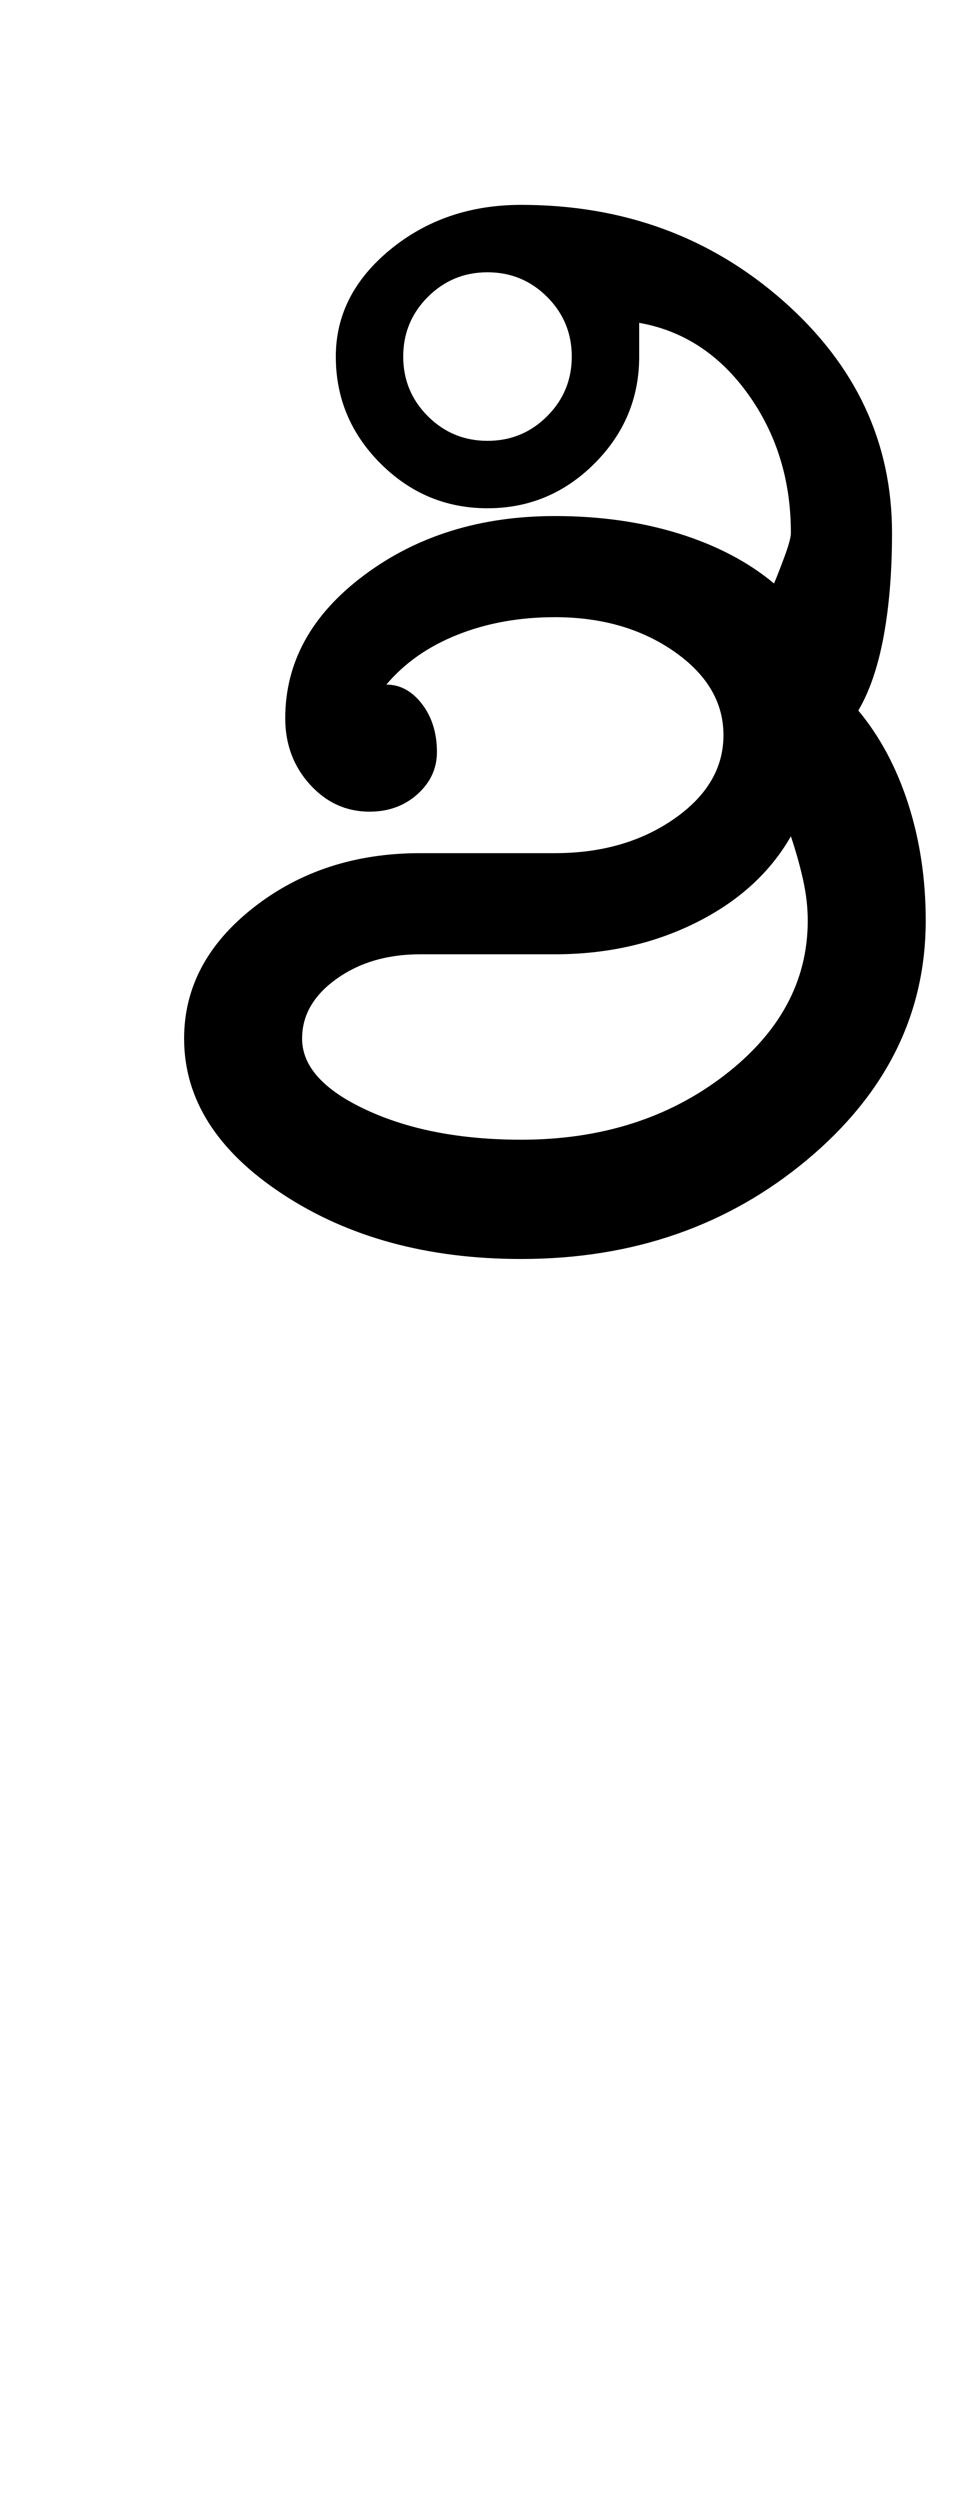 <?xml version="1.0" encoding="UTF-8"?>
<svg xmlns="http://www.w3.org/2000/svg" xmlns:xlink="http://www.w3.org/1999/xlink" width="188pt" height="482pt" viewBox="0 0 188 482" version="1.1">
<defs>
<g>
<symbol overflow="visible" id="glyph0-0">
<path style="stroke:none;" d="M 25 0 L 25 -175 L 175 -175 L 175 0 Z M 37.5 -12.5 L 162.5 -12.5 L 162.5 -162.5 L 37.5 -162.5 Z M 37.5 -12.5 "/>
</symbol>
<symbol overflow="visible" id="glyph0-1">
<path style="stroke:none;" d="M 61.75 -172.25 C 61.75 -167.75 63.332 -163.914 66.5 -160.75 C 69.664 -157.582 73.5 -156 78 -156 C 82.5 -156 86.332 -157.582 89.5 -160.75 C 92.664 -163.914 94.25 -167.75 94.25 -172.25 C 94.25 -176.75 92.664 -180.582 89.5 -183.75 C 86.332 -186.914 82.5 -188.5 78 -188.5 C 73.5 -188.5 69.664 -186.914 66.5 -183.75 C 63.332 -180.582 61.75 -176.75 61.75 -172.25 Z M 42.25 -40.75 C 42.25 -35.414 46.375 -30.832 54.625 -27 C 62.875 -23.164 72.832 -21.25 84.5 -21.25 C 99.832 -21.25 112.875 -25.375 123.625 -33.625 C 134.375 -41.875 139.75 -51.832 139.75 -63.5 C 139.75 -66 139.457 -68.582 138.875 -71.25 C 138.289 -73.914 137.5 -76.75 136.5 -79.75 C 132.5 -72.75 126.414 -67.207 118.25 -63.125 C 110.082 -59.039 101 -57 91 -57 L 65 -57 C 58.664 -57 53.289 -55.414 48.875 -52.25 C 44.457 -49.082 42.25 -45.25 42.25 -40.75 Z M 19.5 -40.75 C 19.5 -50.582 23.957 -59 32.875 -66 C 41.789 -73 52.5 -76.5 65 -76.5 L 91 -76.5 C 100 -76.5 107.664 -78.707 114 -83.125 C 120.332 -87.539 123.5 -92.914 123.5 -99.25 C 123.5 -105.582 120.332 -110.957 114 -115.375 C 107.664 -119.789 100 -122 91 -122 C 84.164 -122 77.914 -120.875 72.25 -118.625 C 66.582 -116.375 62 -113.164 58.5 -109 C 61.164 -109 63.457 -107.75 65.375 -105.25 C 67.289 -102.75 68.25 -99.664 68.25 -96 C 68.25 -92.832 67 -90.125 64.5 -87.875 C 62 -85.625 58.914 -84.5 55.25 -84.5 C 50.75 -84.5 46.914 -86.25 43.75 -89.75 C 40.582 -93.25 39 -97.5 39 -102.5 C 39 -113.332 44.082 -122.539 54.25 -130.125 C 64.414 -137.707 76.664 -141.5 91 -141.5 C 99.664 -141.5 107.625 -140.375 114.875 -138.125 C 122.125 -135.875 128.25 -132.664 133.25 -128.5 C 133.75 -129.664 134.414 -131.375 135.25 -133.625 C 136.082 -135.875 136.5 -137.414 136.5 -138.25 C 136.5 -148.414 133.75 -157.332 128.25 -165 C 122.75 -172.664 115.75 -177.25 107.25 -178.75 L 107.25 -172.25 C 107.25 -164.25 104.375 -157.375 98.625 -151.625 C 92.875 -145.875 86 -143 78 -143 C 70 -143 63.125 -145.875 57.375 -151.625 C 51.625 -157.375 48.75 -164.25 48.75 -172.25 C 48.75 -180.25 52.25 -187.125 59.25 -192.875 C 66.25 -198.625 74.664 -201.5 84.5 -201.5 C 104.164 -201.5 121 -195.332 135 -183 C 149 -170.664 156 -155.75 156 -138.25 C 156 -130.75 155.457 -124.082 154.375 -118.25 C 153.289 -112.414 151.664 -107.664 149.5 -104 C 153.664 -99 156.875 -93 159.125 -86 C 161.375 -79 162.5 -71.5 162.5 -63.5 C 162.5 -45.5 154.875 -30.125 139.625 -17.375 C 124.375 -4.625 106 1.75 84.5 1.75 C 66.5 1.75 51.164 -2.414 38.5 -10.75 C 25.832 -19.082 19.5 -29.082 19.5 -40.75 Z M 19.5 -40.75 "/>
</symbol>
</g>
</defs>
<g id="surface1">
<rect x="0" y="0" width="188" height="482" style="fill:rgb(100%,100%,100%);fill-opacity:1;stroke:none;"/>
<g style="fill:rgb(0%,0%,0%);fill-opacity:1;">
  <use xlink:href="#glyph0-1" x="16" y="241"/>
</g>
</g>
</svg>
